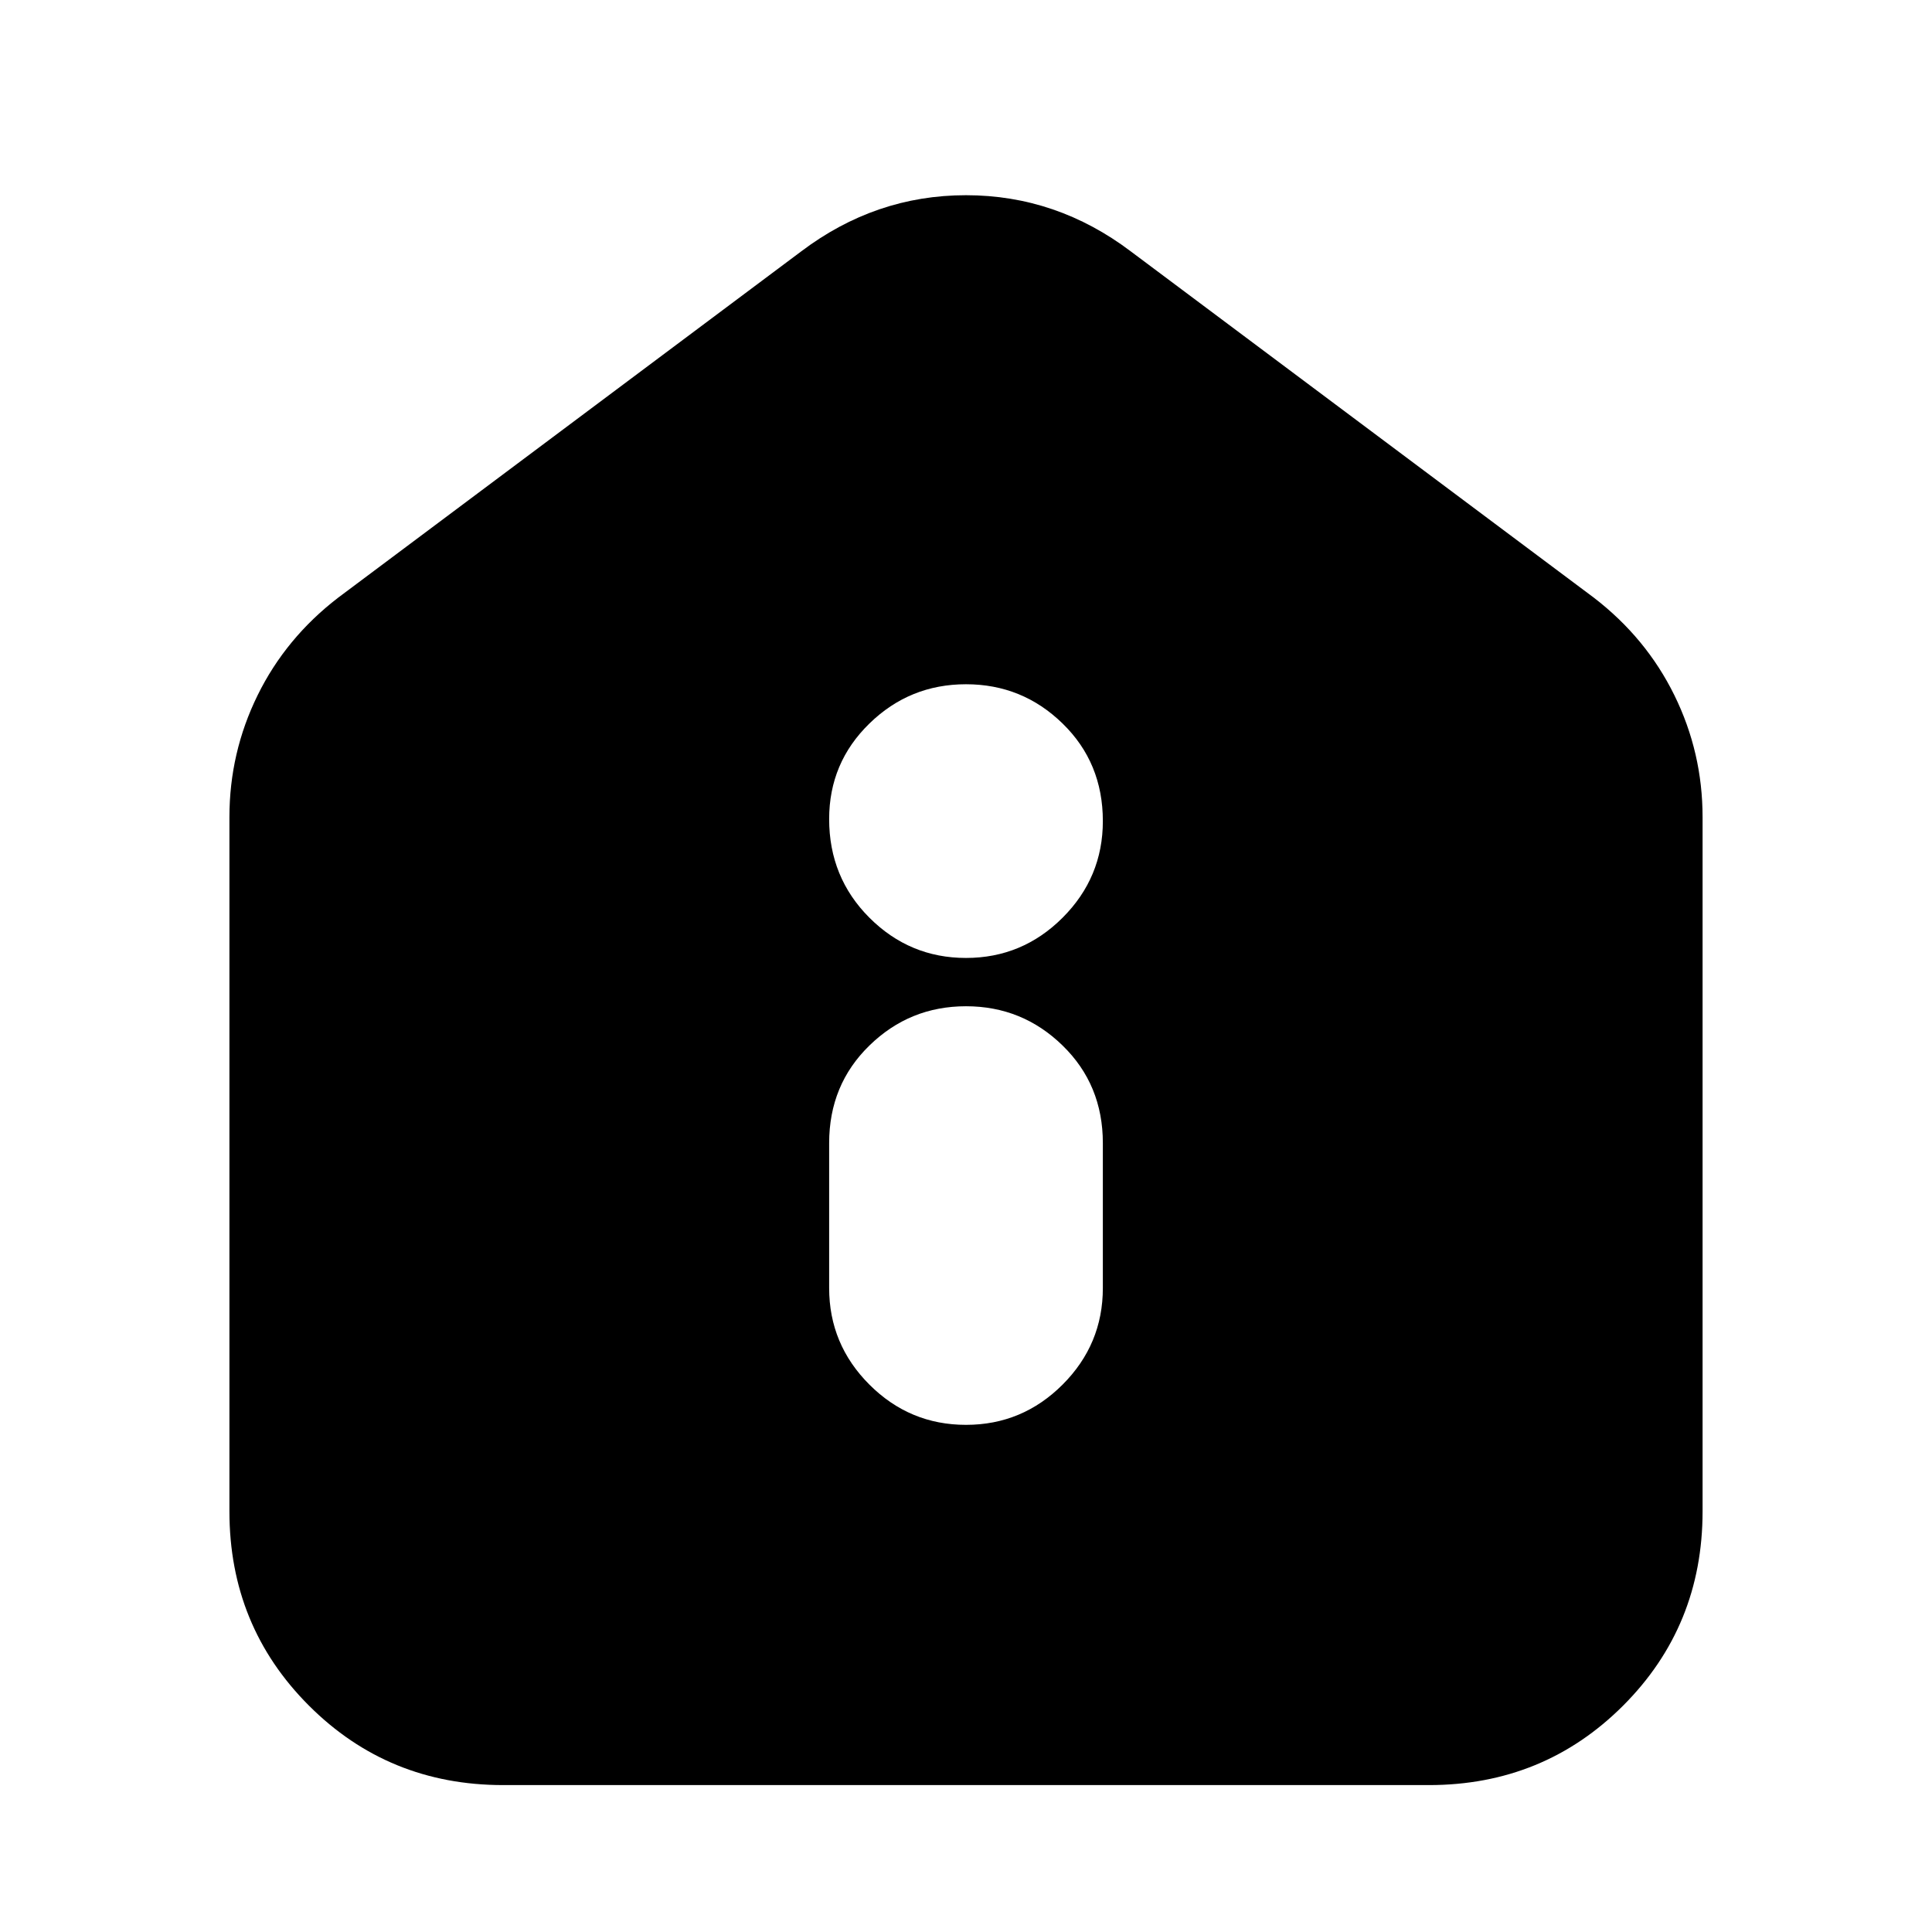 <svg xmlns="http://www.w3.org/2000/svg" height="24" width="24"><path d="M12 17.7q.7 0 1.2-.5t.5-1.2v-1.8q0-.725-.5-1.212-.5-.488-1.2-.488t-1.2.488q-.5.487-.5 1.212V16q0 .7.5 1.2t1.2.5Zm0-5.8q.7 0 1.2-.5t.5-1.2q0-.725-.5-1.212Q12.7 8.5 12 8.5t-1.2.488q-.5.487-.5 1.187 0 .725.5 1.225.5.5 1.2.5ZM6.25 22.175q-1.425 0-2.412-.987-.988-.988-.988-2.413V10.15q0-.8.35-1.513.35-.712 1-1.212l5.75-4.3q.925-.7 2.05-.7 1.125 0 2.05.7l5.75 4.3q.65.5 1 1.212.35.713.35 1.513v8.625q0 1.425-.987 2.413-.988.987-2.413.987Z"/></svg>